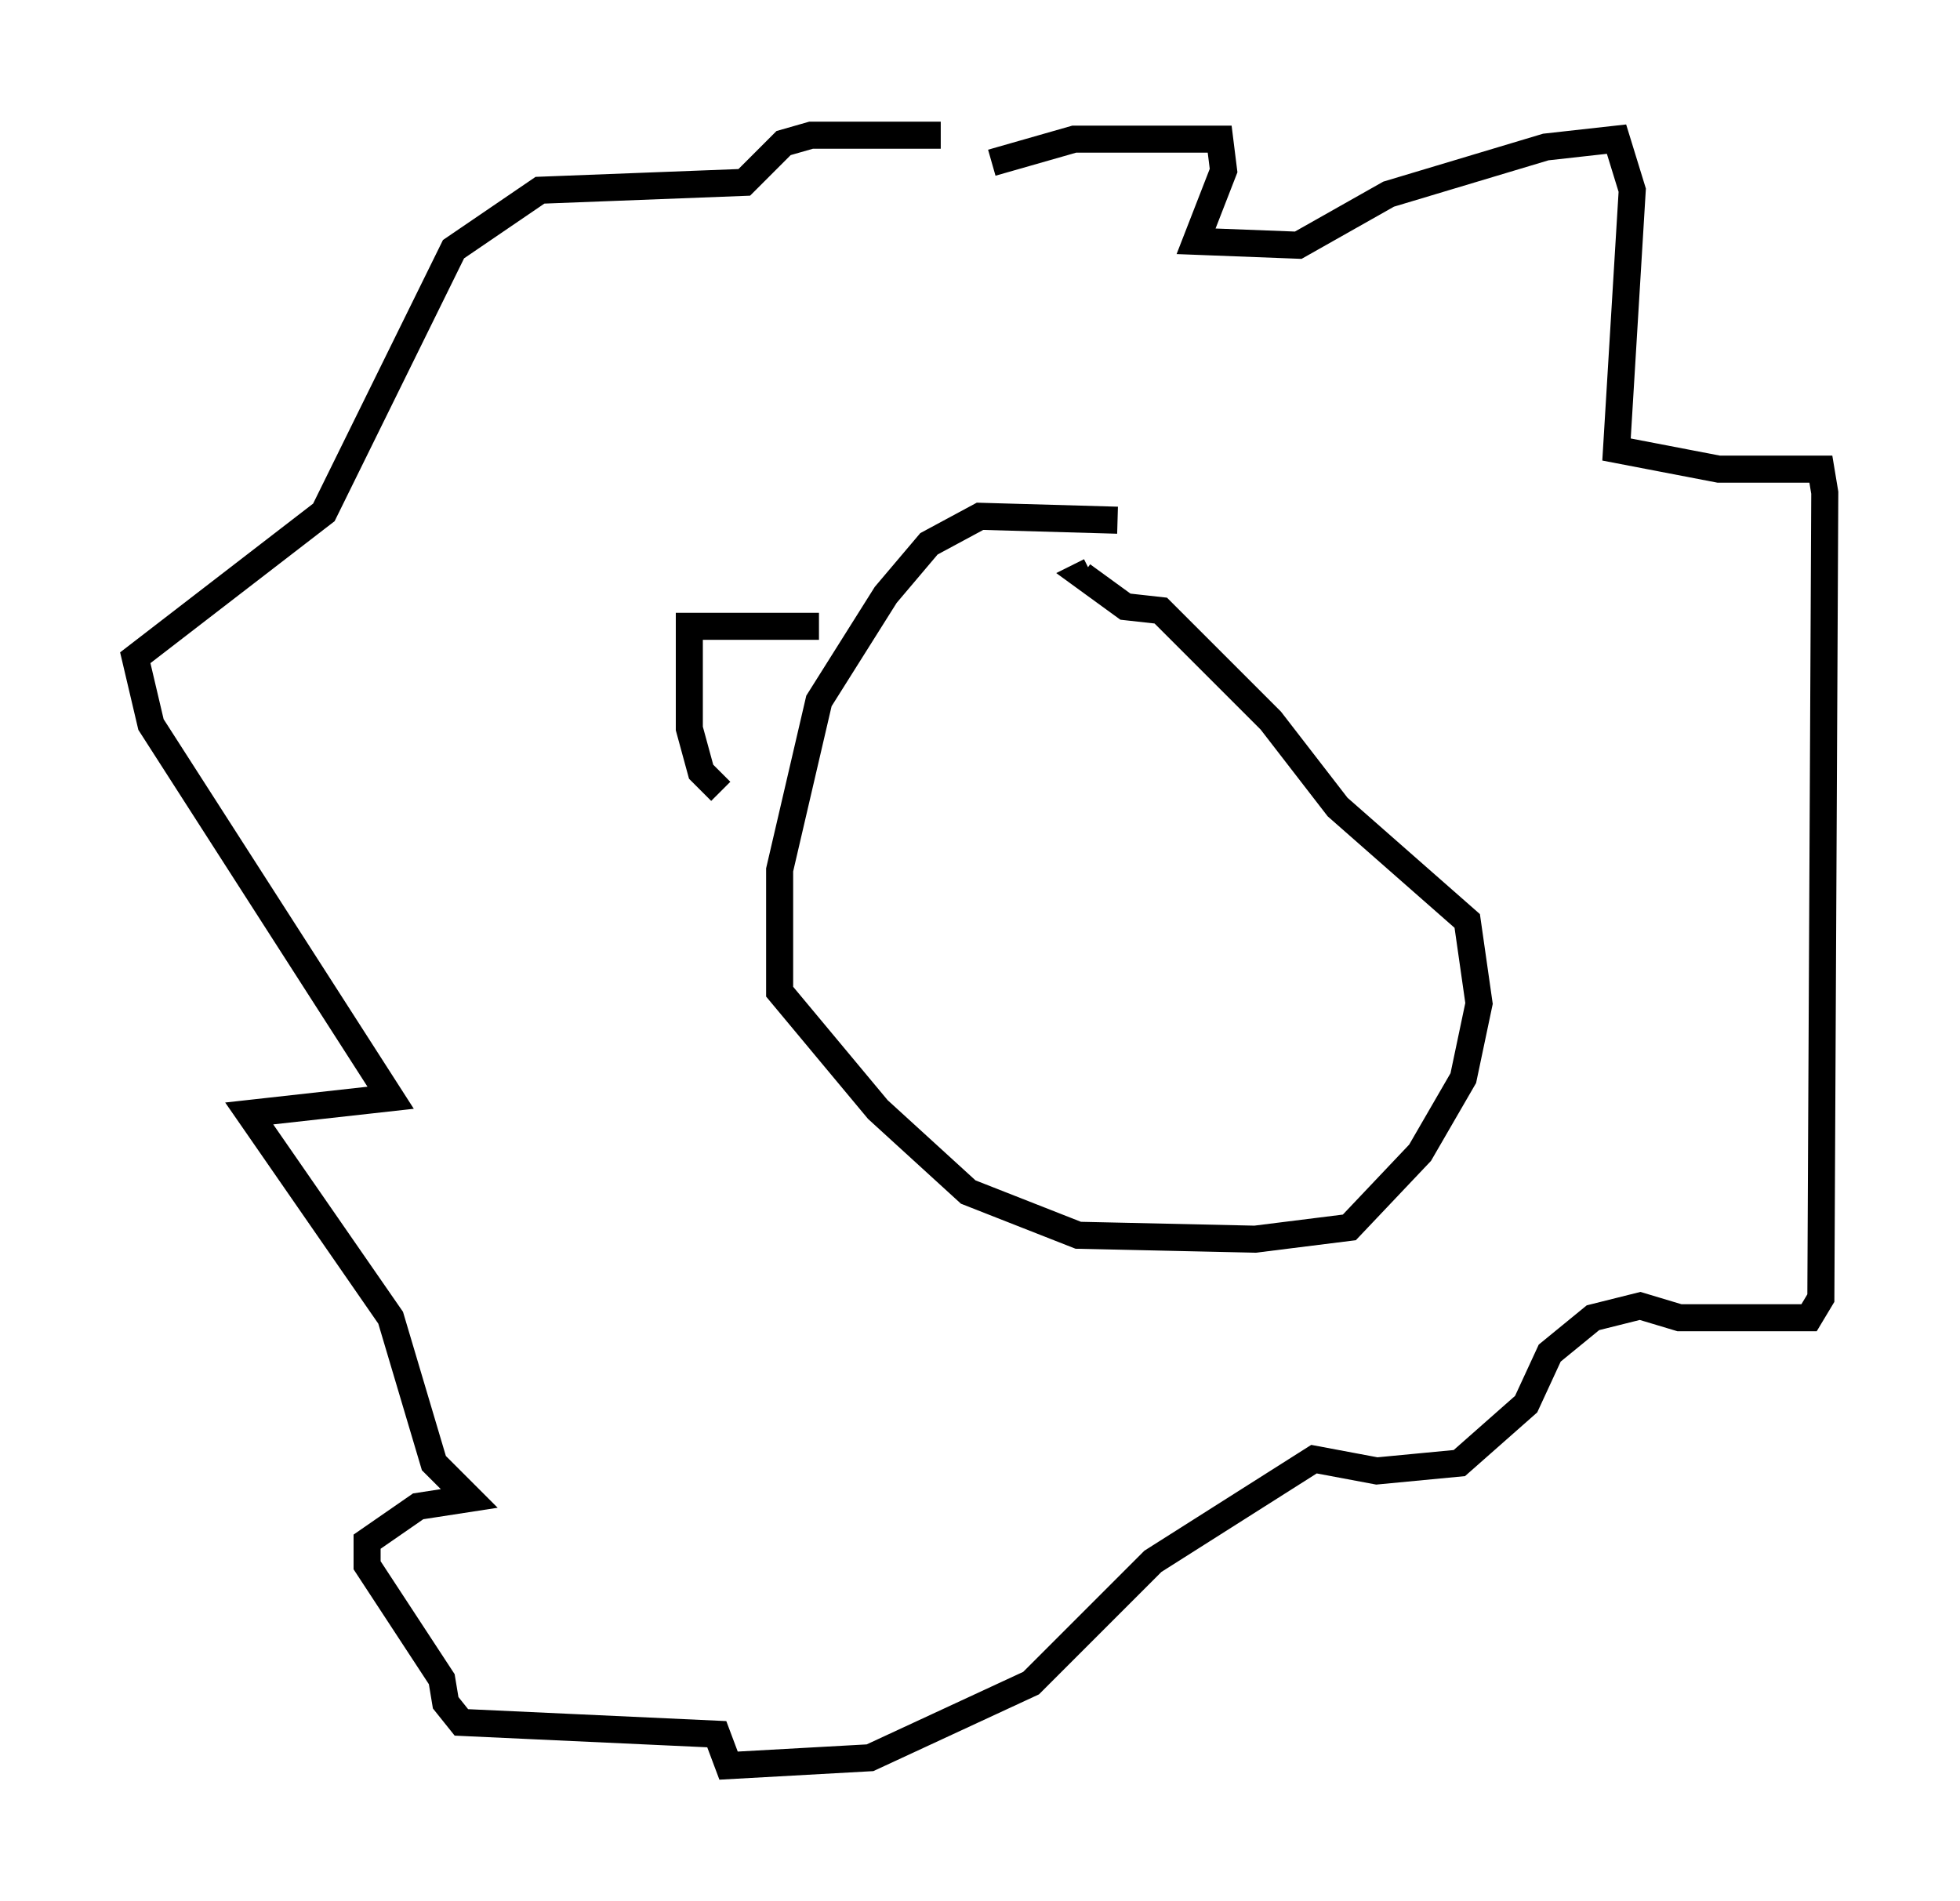 <?xml version="1.0" encoding="utf-8" ?>
<svg baseProfile="full" height="70.279" version="1.1" width="72.458" xmlns="http://www.w3.org/2000/svg" xmlns:ev="http://www.w3.org/2001/xml-events" xmlns:xlink="http://www.w3.org/1999/xlink"><defs /><rect fill="white" height="70.279" width="72.458" x="0" y="0" /><path d="M29.402, 6.307 m7.263, -0.291 l3.05, -0.872 5.374, 0.0 l0.145, 1.162 -1.017, 2.615 l3.777, 0.145 3.341, -1.888 l5.81, -1.743 2.615, -0.291 l0.581, 1.888 -0.581, 9.587 l3.777, 0.726 3.777, 0.0 l0.145, 0.872 -0.145, 29.776 l-0.436, 0.726 -4.793, 0.0 l-1.453, -0.436 -1.743, 0.436 l-1.598, 1.307 -0.872, 1.888 l-2.469, 2.179 -3.05, 0.291 l-2.324, -0.436 -5.955, 3.777 l-4.503, 4.503 -5.955, 2.76 l-5.229, 0.291 -0.436, -1.162 l-9.441, -0.436 -0.581, -0.726 l-0.145, -0.872 -2.76, -4.212 l0.0, -0.872 1.888, -1.307 l1.888, -0.291 -1.307, -1.307 l-1.598, -5.374 -5.229, -7.553 l5.229, -0.581 -8.86, -13.799 l-0.581, -2.469 6.972, -5.374 l4.793, -9.732 3.196, -2.179 l7.553, -0.291 1.453, -1.453 l1.017, -0.291 4.793, 0.0 m6.536, 14.235 l-5.084, -0.145 -1.888, 1.017 l-1.598, 1.888 -2.469, 3.922 l-1.453, 6.246 0.0, 4.503 l3.631, 4.358 3.341, 3.05 l4.067, 1.598 6.536, 0.145 l3.486, -0.436 2.615, -2.76 l1.598, -2.76 0.581, -2.76 l-0.436, -3.05 -4.793, -4.212 l-2.469, -3.196 -4.067, -4.067 l-1.307, -0.145 -1.598, -1.162 l0.291, -0.145 m-10.022, 2.034 l-4.793, 0.0 0.0, 3.777 l0.436, 1.598 0.726, 0.726 " fill="none" stroke="black" stroke-width="1" /></svg>